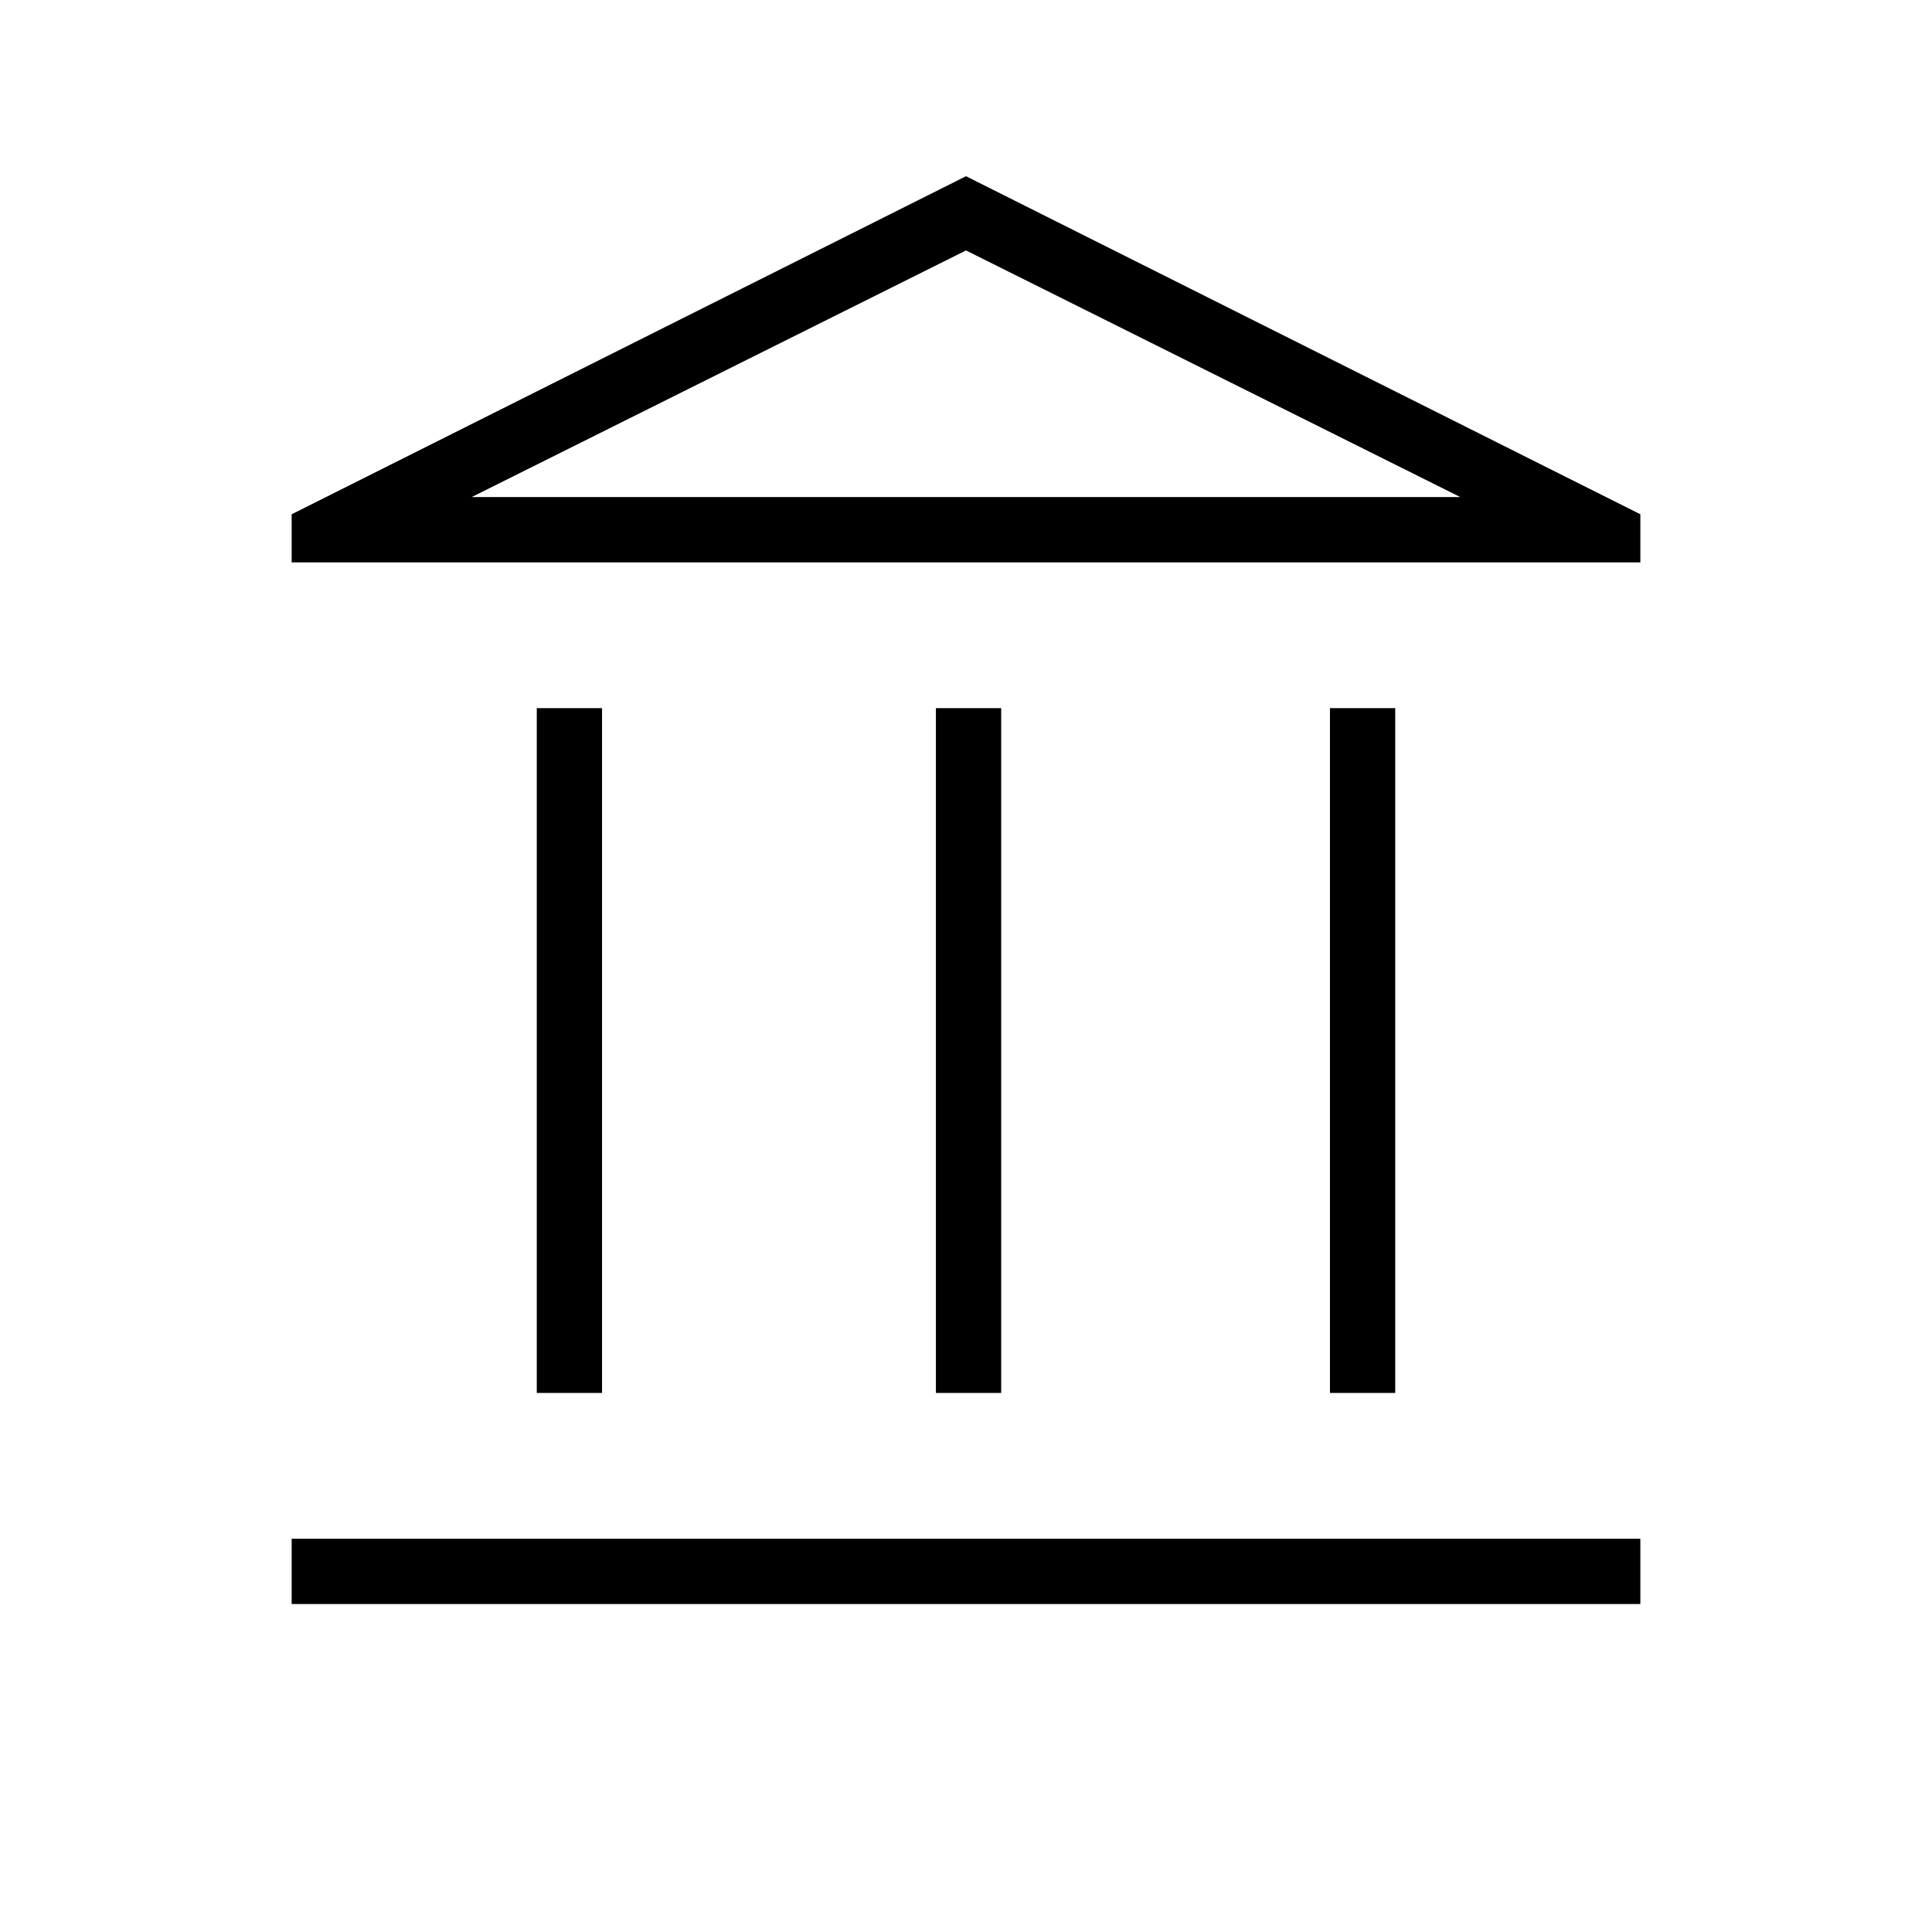 <svg xmlns="http://www.w3.org/2000/svg" height="40" viewBox="0 -960 960 960" width="40"><path d="M266.72-267.85v-340.28h32.43v340.28h-32.43Zm198.33 0v-340.28h32.44v340.28h-32.44ZM144.92-162.97v-32.44h670.16v32.44H144.92Zm515.93-104.88v-340.28h32.43v340.28h-32.43ZM144.92-680.56v-23.9L480-872.44l335.08 167.98v23.9H144.92ZM234.36-713h491.28-491.28Zm0 0h491.28L480-835.56 234.36-713Z"/></svg>